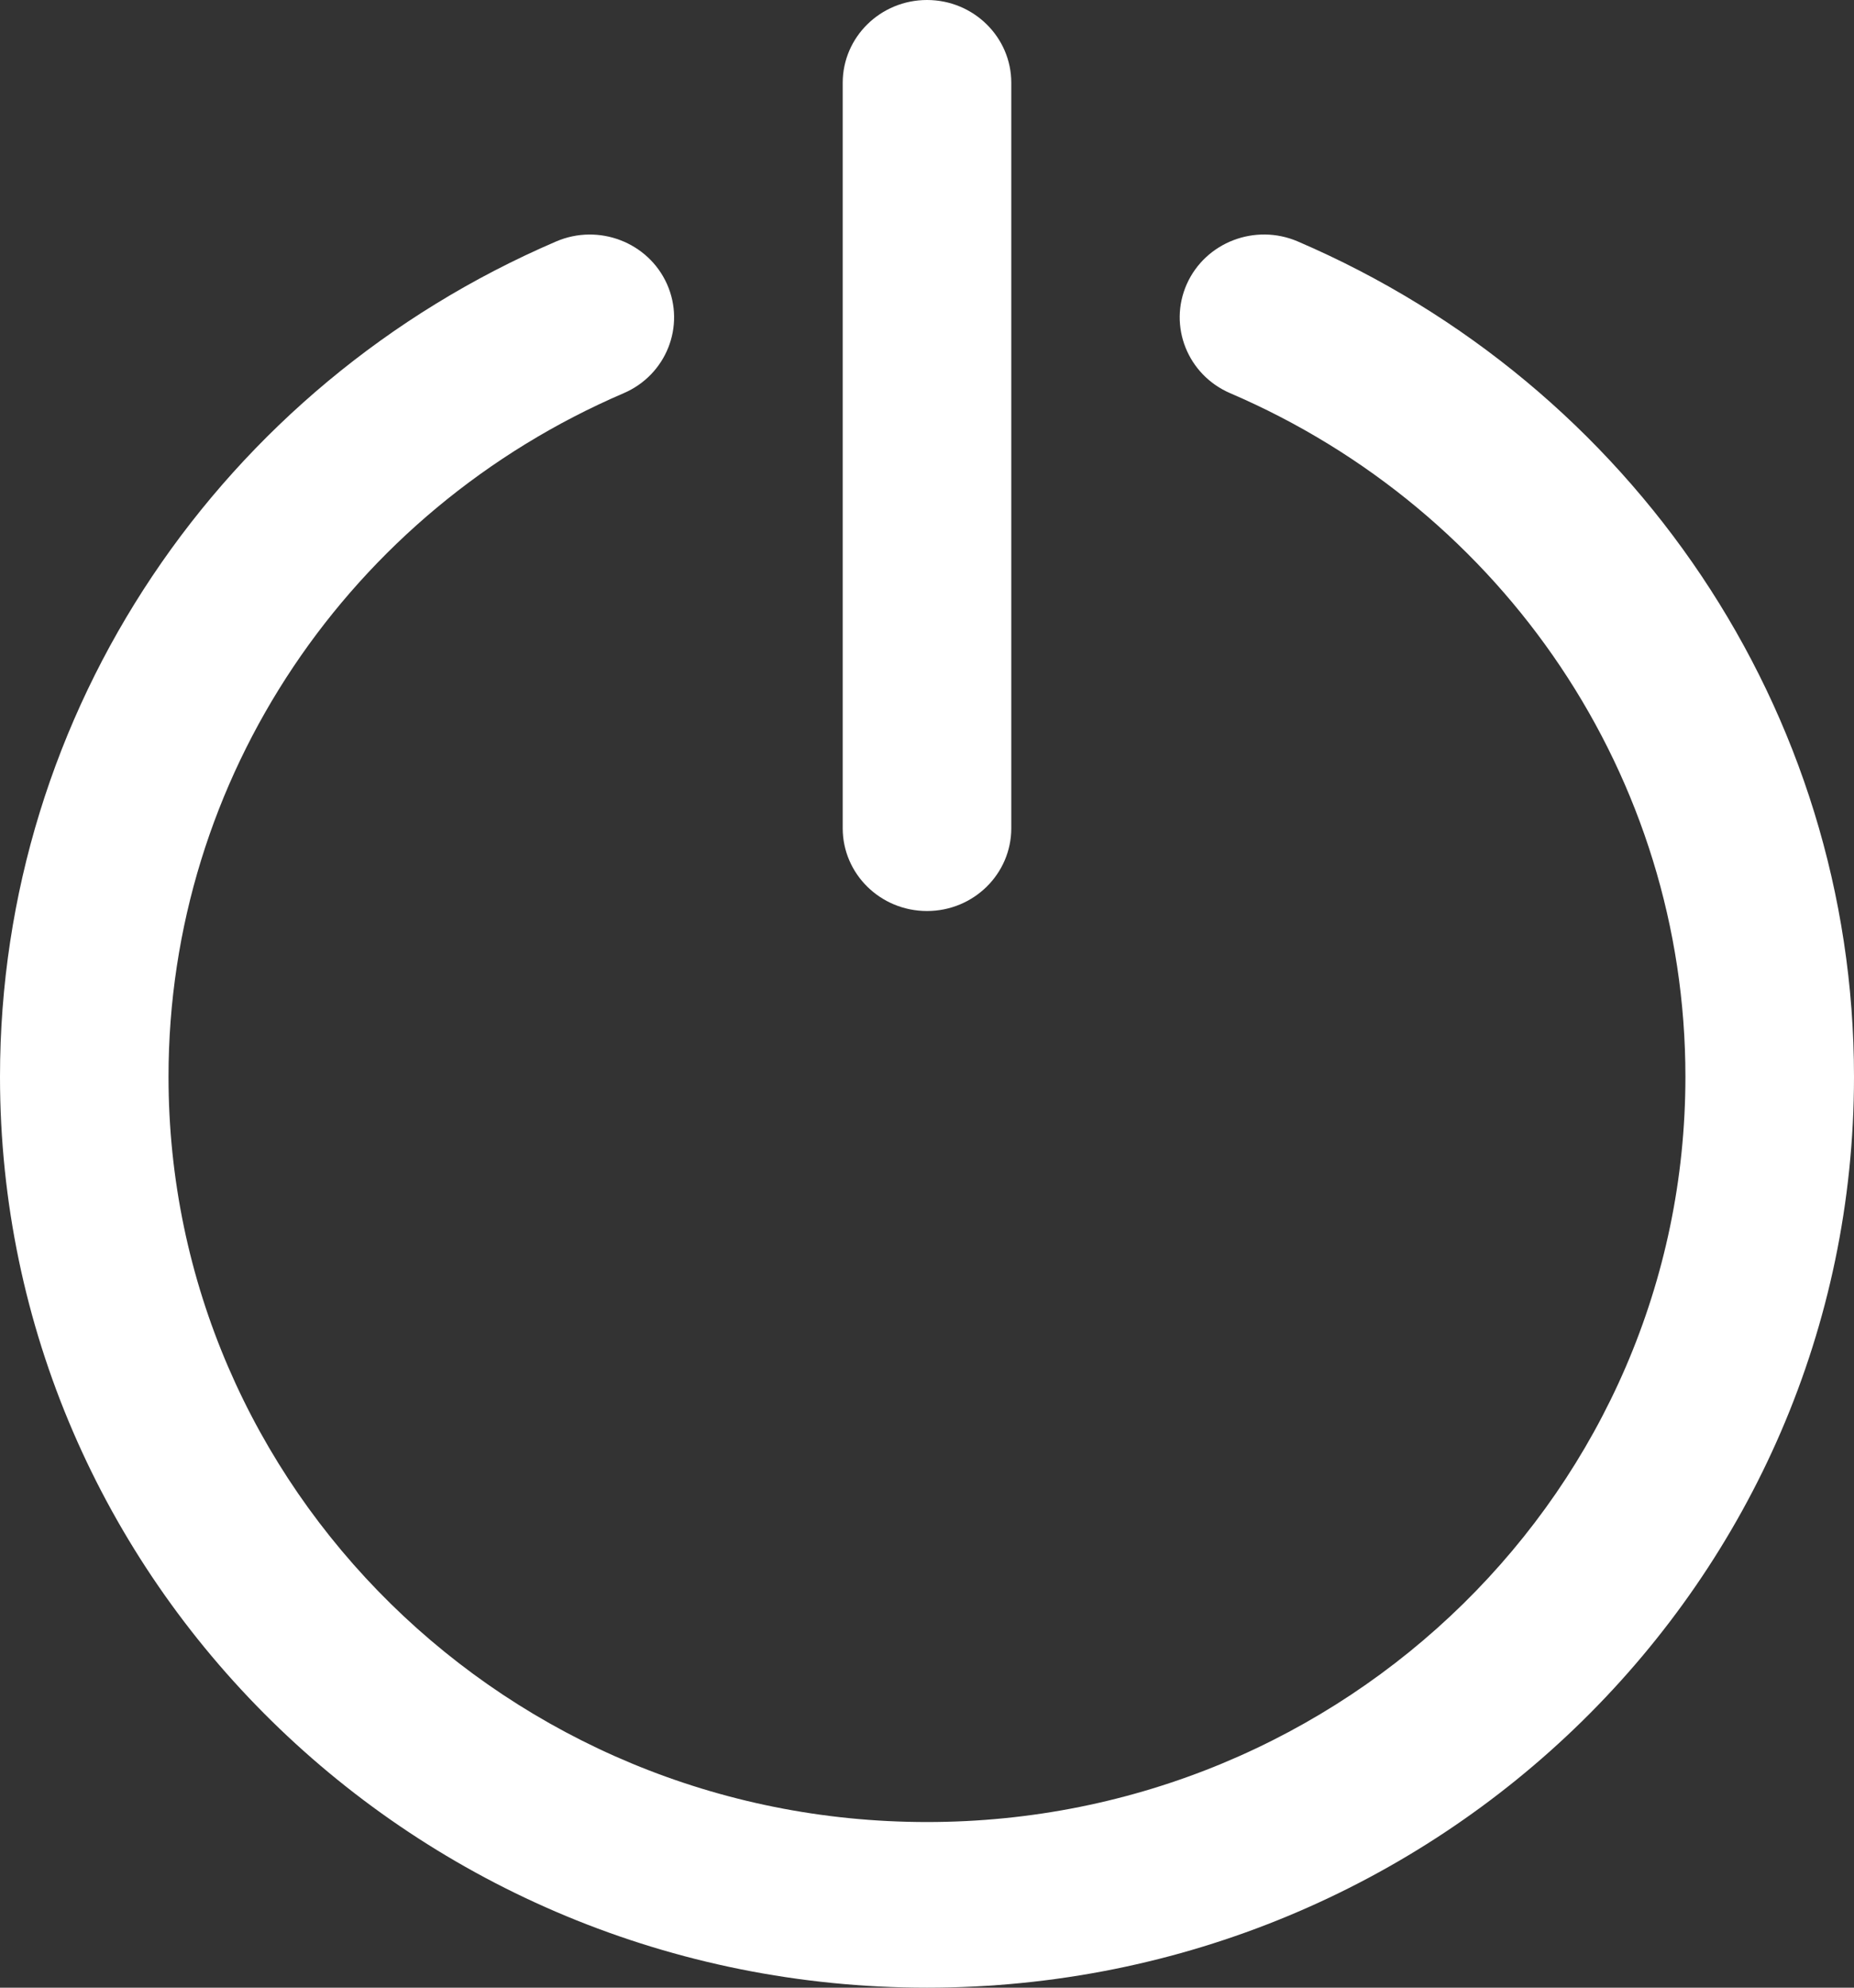 <svg width="28" height="30" viewBox="0 0 28 30" fill="none" xmlns="http://www.w3.org/2000/svg">
<rect x="0" y="0" width="28" height="30" fill="#333333" stroke="none"/>
<path d="M19.599 3.644C18.955 3.368 18.205 3.657 17.923 4.289C17.642 4.922 17.936 5.659 18.58 5.935C22.721 7.712 25.454 11.735 25.454 16.25C25.454 22.463 20.326 27.5 14 27.5C7.674 27.5 2.545 22.463 2.545 16.25C2.545 11.736 5.278 7.713 9.418 5.935C10.062 5.659 10.355 4.922 10.074 4.289C9.792 3.657 9.042 3.368 8.398 3.645C3.339 5.817 0 10.733 0 16.25C0 23.844 6.268 30 14 30C21.731 30 28 23.844 28 16.25C28 10.732 24.659 5.816 19.599 3.644Z" fill="white"/>
<path d="M14 13.75C14.703 13.75 15.273 13.191 15.273 12.5V1.25C15.273 0.56 14.703 0 14 0C13.297 0 12.727 0.56 12.727 1.25V12.5C12.727 13.191 13.297 13.75 14 13.75Z" fill="white"/>
</svg>
